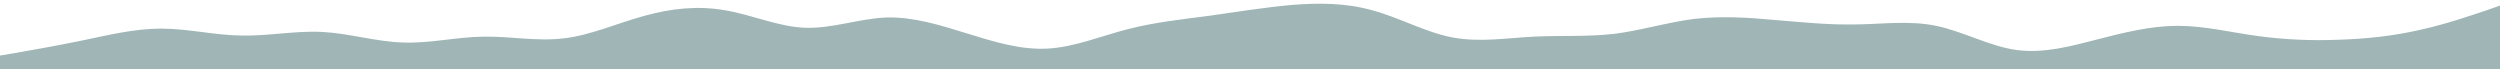 <svg id="visual" viewBox="0 0 900 25" width="900" height="25" xmlns="http://www.w3.org/2000/svg" xmlns:xlink="http://www.w3.org/1999/xlink" version="1.1"><path d="M0 20L4.8 19.2C9.7 18.3 19.3 16.7 29 14.7C38.7 12.7 48.3 10.3 58 10.3C67.7 10.3 77.3 12.7 87 12.8C96.7 13 106.3 11 116 11.5C125.7 12 135.3 15 145 15.3C154.7 15.7 164.3 13.3 174 13.2C183.7 13 193.3 15 203 13.8C212.7 12.7 222.3 8.3 232 5.7C241.7 3 251.3 2 261 3.7C270.7 5.3 280.3 9.7 290 10C299.7 10.3 309.3 6.7 319 6.3C328.7 6 338.3 9 348 12C357.7 15 367.3 18 377 17.5C386.7 17 396.3 13 406 10.5C415.7 8 425.3 7 435.2 5.7C445 4.3 455 2.7 464.8 1.8C474.7 1 484.3 1 494 3.7C503.7 6.3 513.3 11.7 523 13.5C532.7 15.3 542.3 13.7 552 13.2C561.7 12.7 571.3 13.3 581 12.2C590.7 11 600.3 8 610 6.8C619.7 5.7 629.3 6.3 639 7.2C648.7 8 658.3 9 668 8.8C677.7 8.7 687.3 7.3 697 9.3C706.7 11.3 716.3 16.7 726 18C735.7 19.3 745.3 16.7 755 14.2C764.7 11.7 774.3 9.3 784 9.3C793.7 9.3 803.3 11.7 813 13C822.7 14.3 832.3 14.7 842 14.3C851.7 14 861.3 13 871 10.8C880.7 8.7 890.3 5.3 895.2 3.7L900 2L900 26L895.2 26C890.3 26 880.7 26 871 26C861.3 26 851.7 26 842 26C832.3 26 822.7 26 813 26C803.3 26 793.7 26 784 26C774.3 26 764.7 26 755 26C745.3 26 735.7 26 726 26C716.3 26 706.7 26 697 26C687.3 26 677.7 26 668 26C658.3 26 648.7 26 639 26C629.3 26 619.7 26 610 26C600.3 26 590.7 26 581 26C571.3 26 561.7 26 552 26C542.3 26 532.7 26 523 26C513.3 26 503.7 26 494 26C484.3 26 474.7 26 464.8 26C455 26 445 26 435.2 26C425.3 26 415.7 26 406 26C396.3 26 386.7 26 377 26C367.3 26 357.7 26 348 26C338.3 26 328.7 26 319 26C309.3 26 299.7 26 290 26C280.3 26 270.7 26 261 26C251.3 26 241.7 26 232 26C222.3 26 212.7 26 203 26C193.3 26 183.7 26 174 26C164.3 26 154.7 26 145 26C135.3 26 125.7 26 116 26C106.3 26 96.7 26 87 26C77.3 26 67.7 26 58 26C48.3 26 38.7 26 29 26C19.3 26 9.7 26 4.8 26L0 26Z" fill="#9fb5b6" stroke-linecap="round" stroke-linejoin="miter"></path></svg>